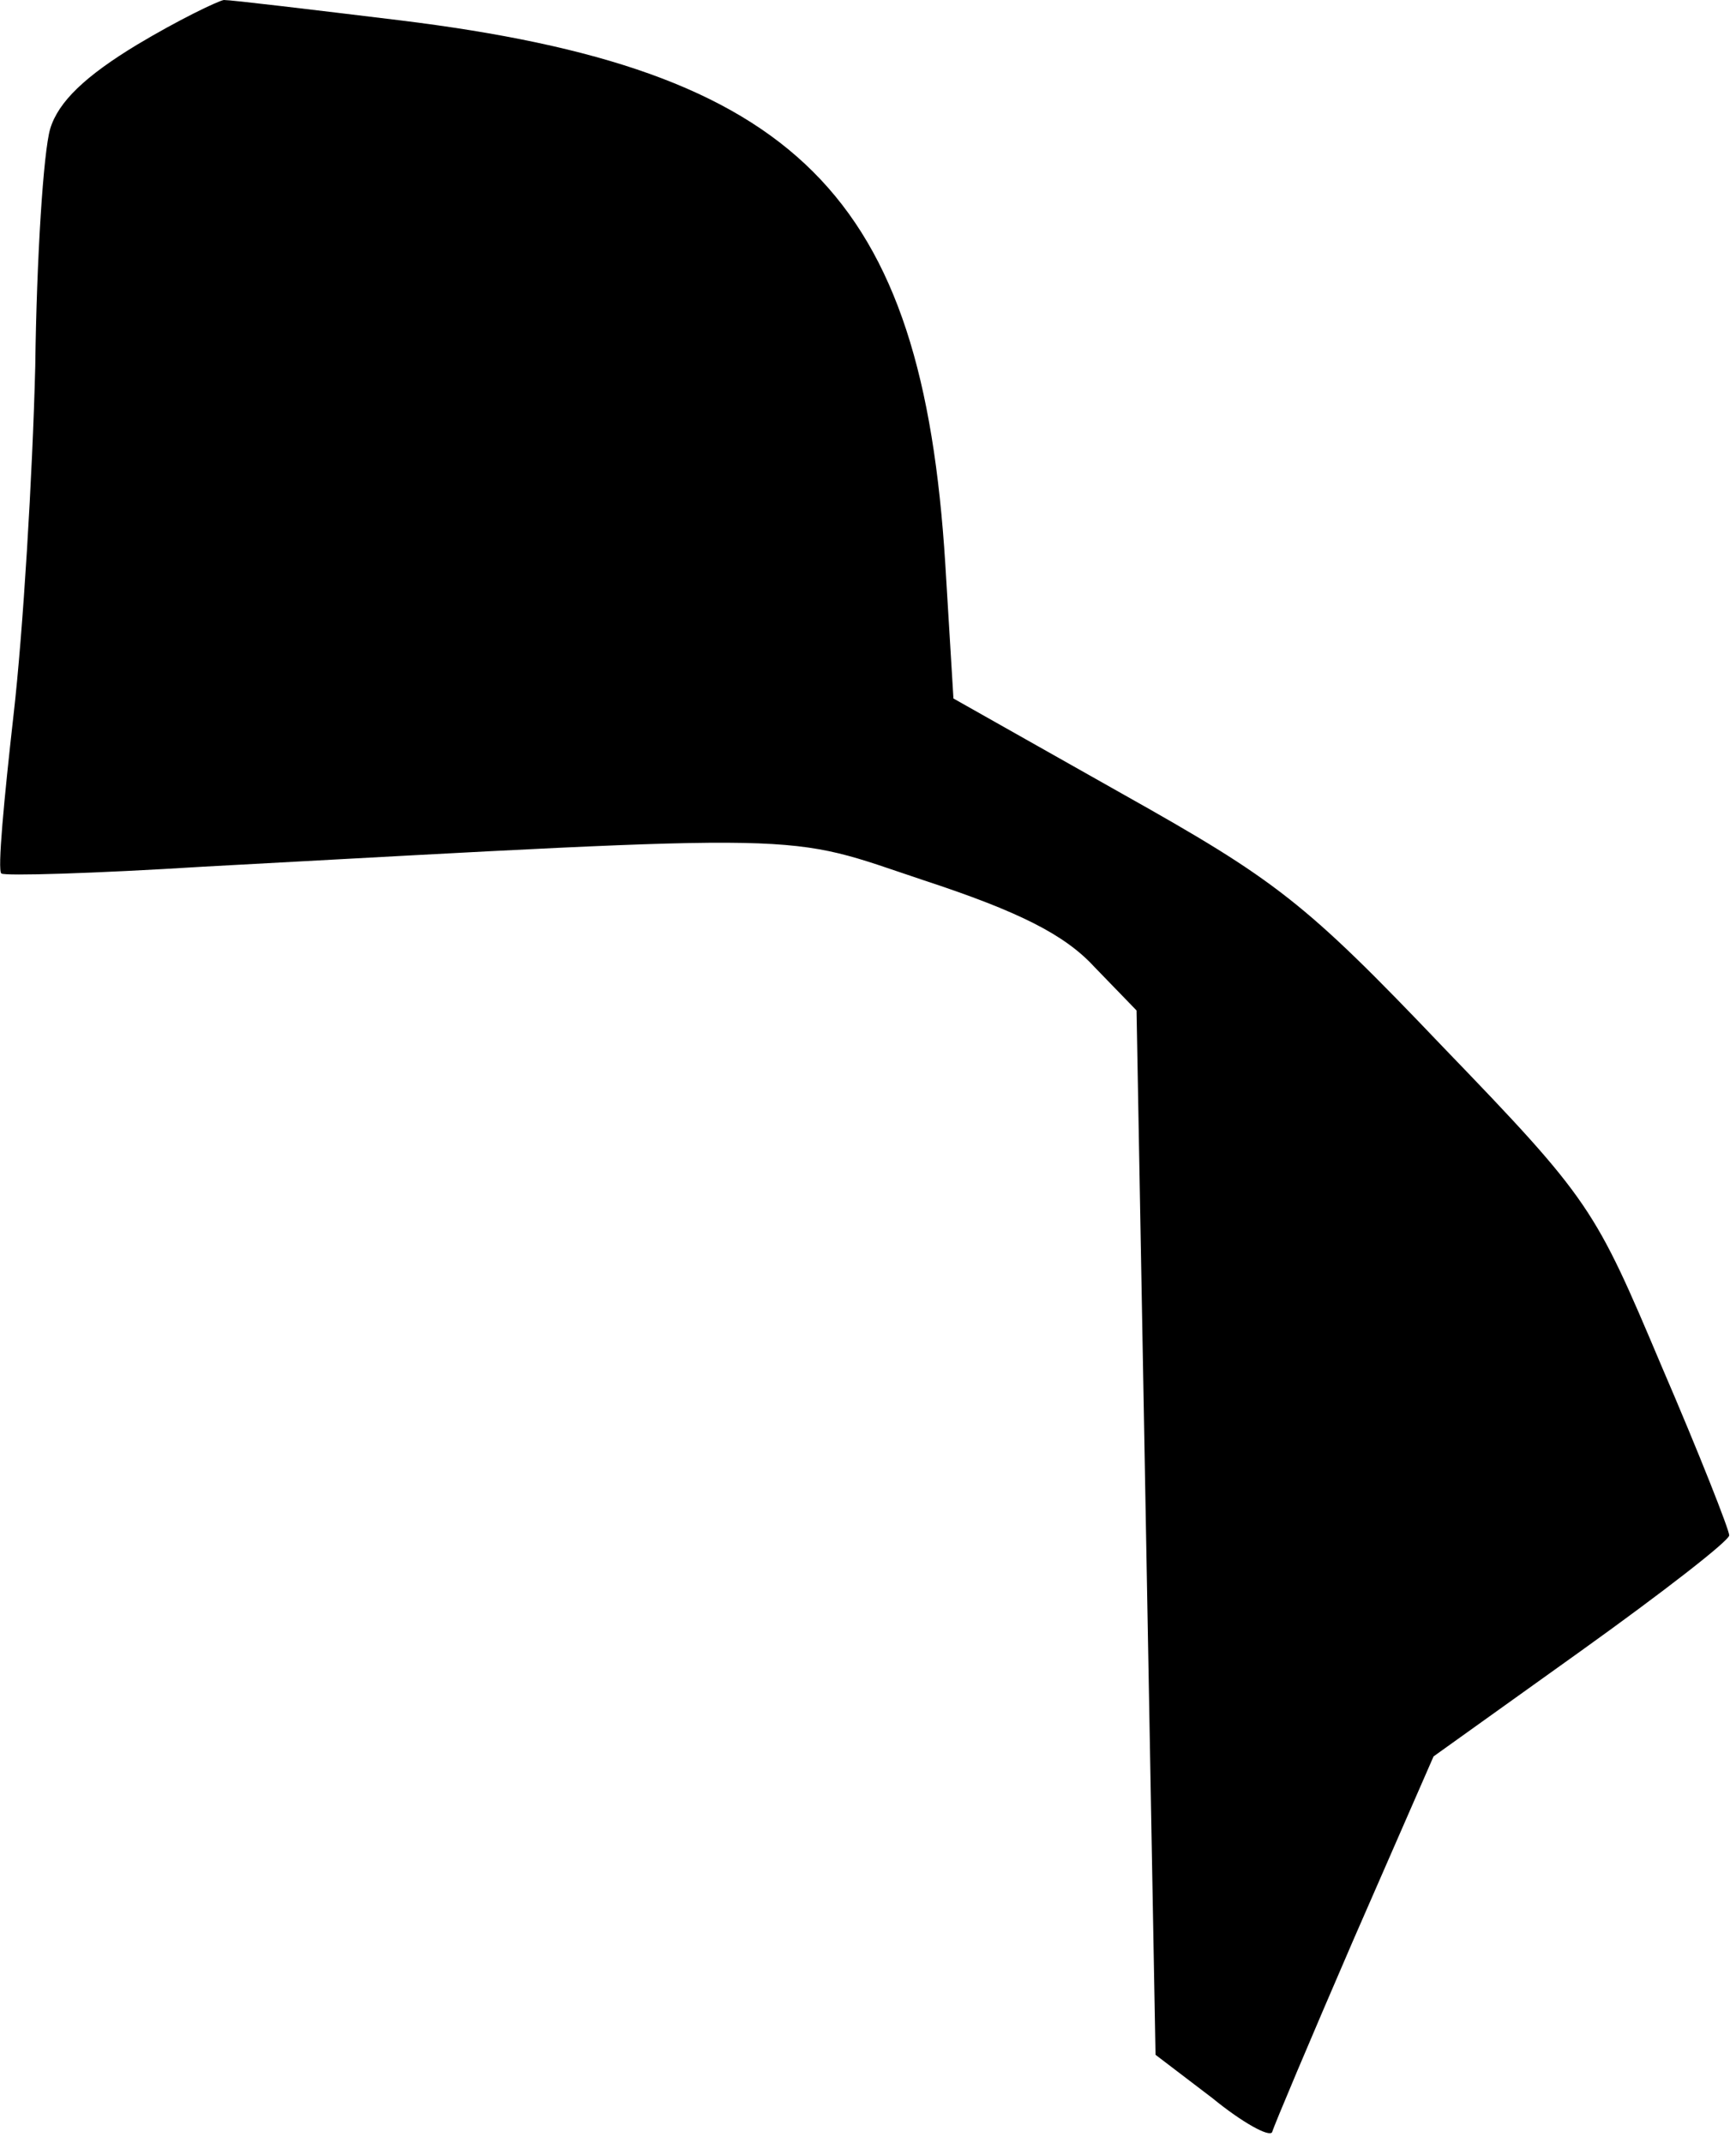<?xml version="1.0" standalone="no"?>
<!DOCTYPE svg PUBLIC "-//W3C//DTD SVG 20010904//EN"
 "http://www.w3.org/TR/2001/REC-SVG-20010904/DTD/svg10.dtd">
<svg version="1.0" xmlns="http://www.w3.org/2000/svg"
 width="128pt" height="158pt" viewBox="0 0 128 158"
 preserveAspectRatio="xMidYMid meet">
<g transform="translate(0,158) scale(0.1,-0.1)"
fill="#000000" stroke="none">
<path fill="#000000" stroke="none" d="M101 1547 c-38 -23 -58 -42 -64 -62 -5
-17 -10 -95 -11 -175 -2 -80 -9 -196 -16 -257 -7 -62 -12 -115 -9 -117 2 -2
69 0 149 5 459 25 426 25 531 -10 70 -23 104 -40 126 -64 l31 -32 7 -385 7
-385 42 -32 c22 -18 42 -29 44 -25 1 4 28 68 60 142 l59 135 109 78 c60 43
109 81 109 85 0 4 -22 60 -50 125 -49 116 -52 122 -161 235 -102 107 -123 123
-237 187 l-124 70 -6 99 c-17 273 -109 365 -402 401 -66 8 -124 15 -130 15 -5
-1 -34 -15 -64 -33z"/>
</g>
</svg>
